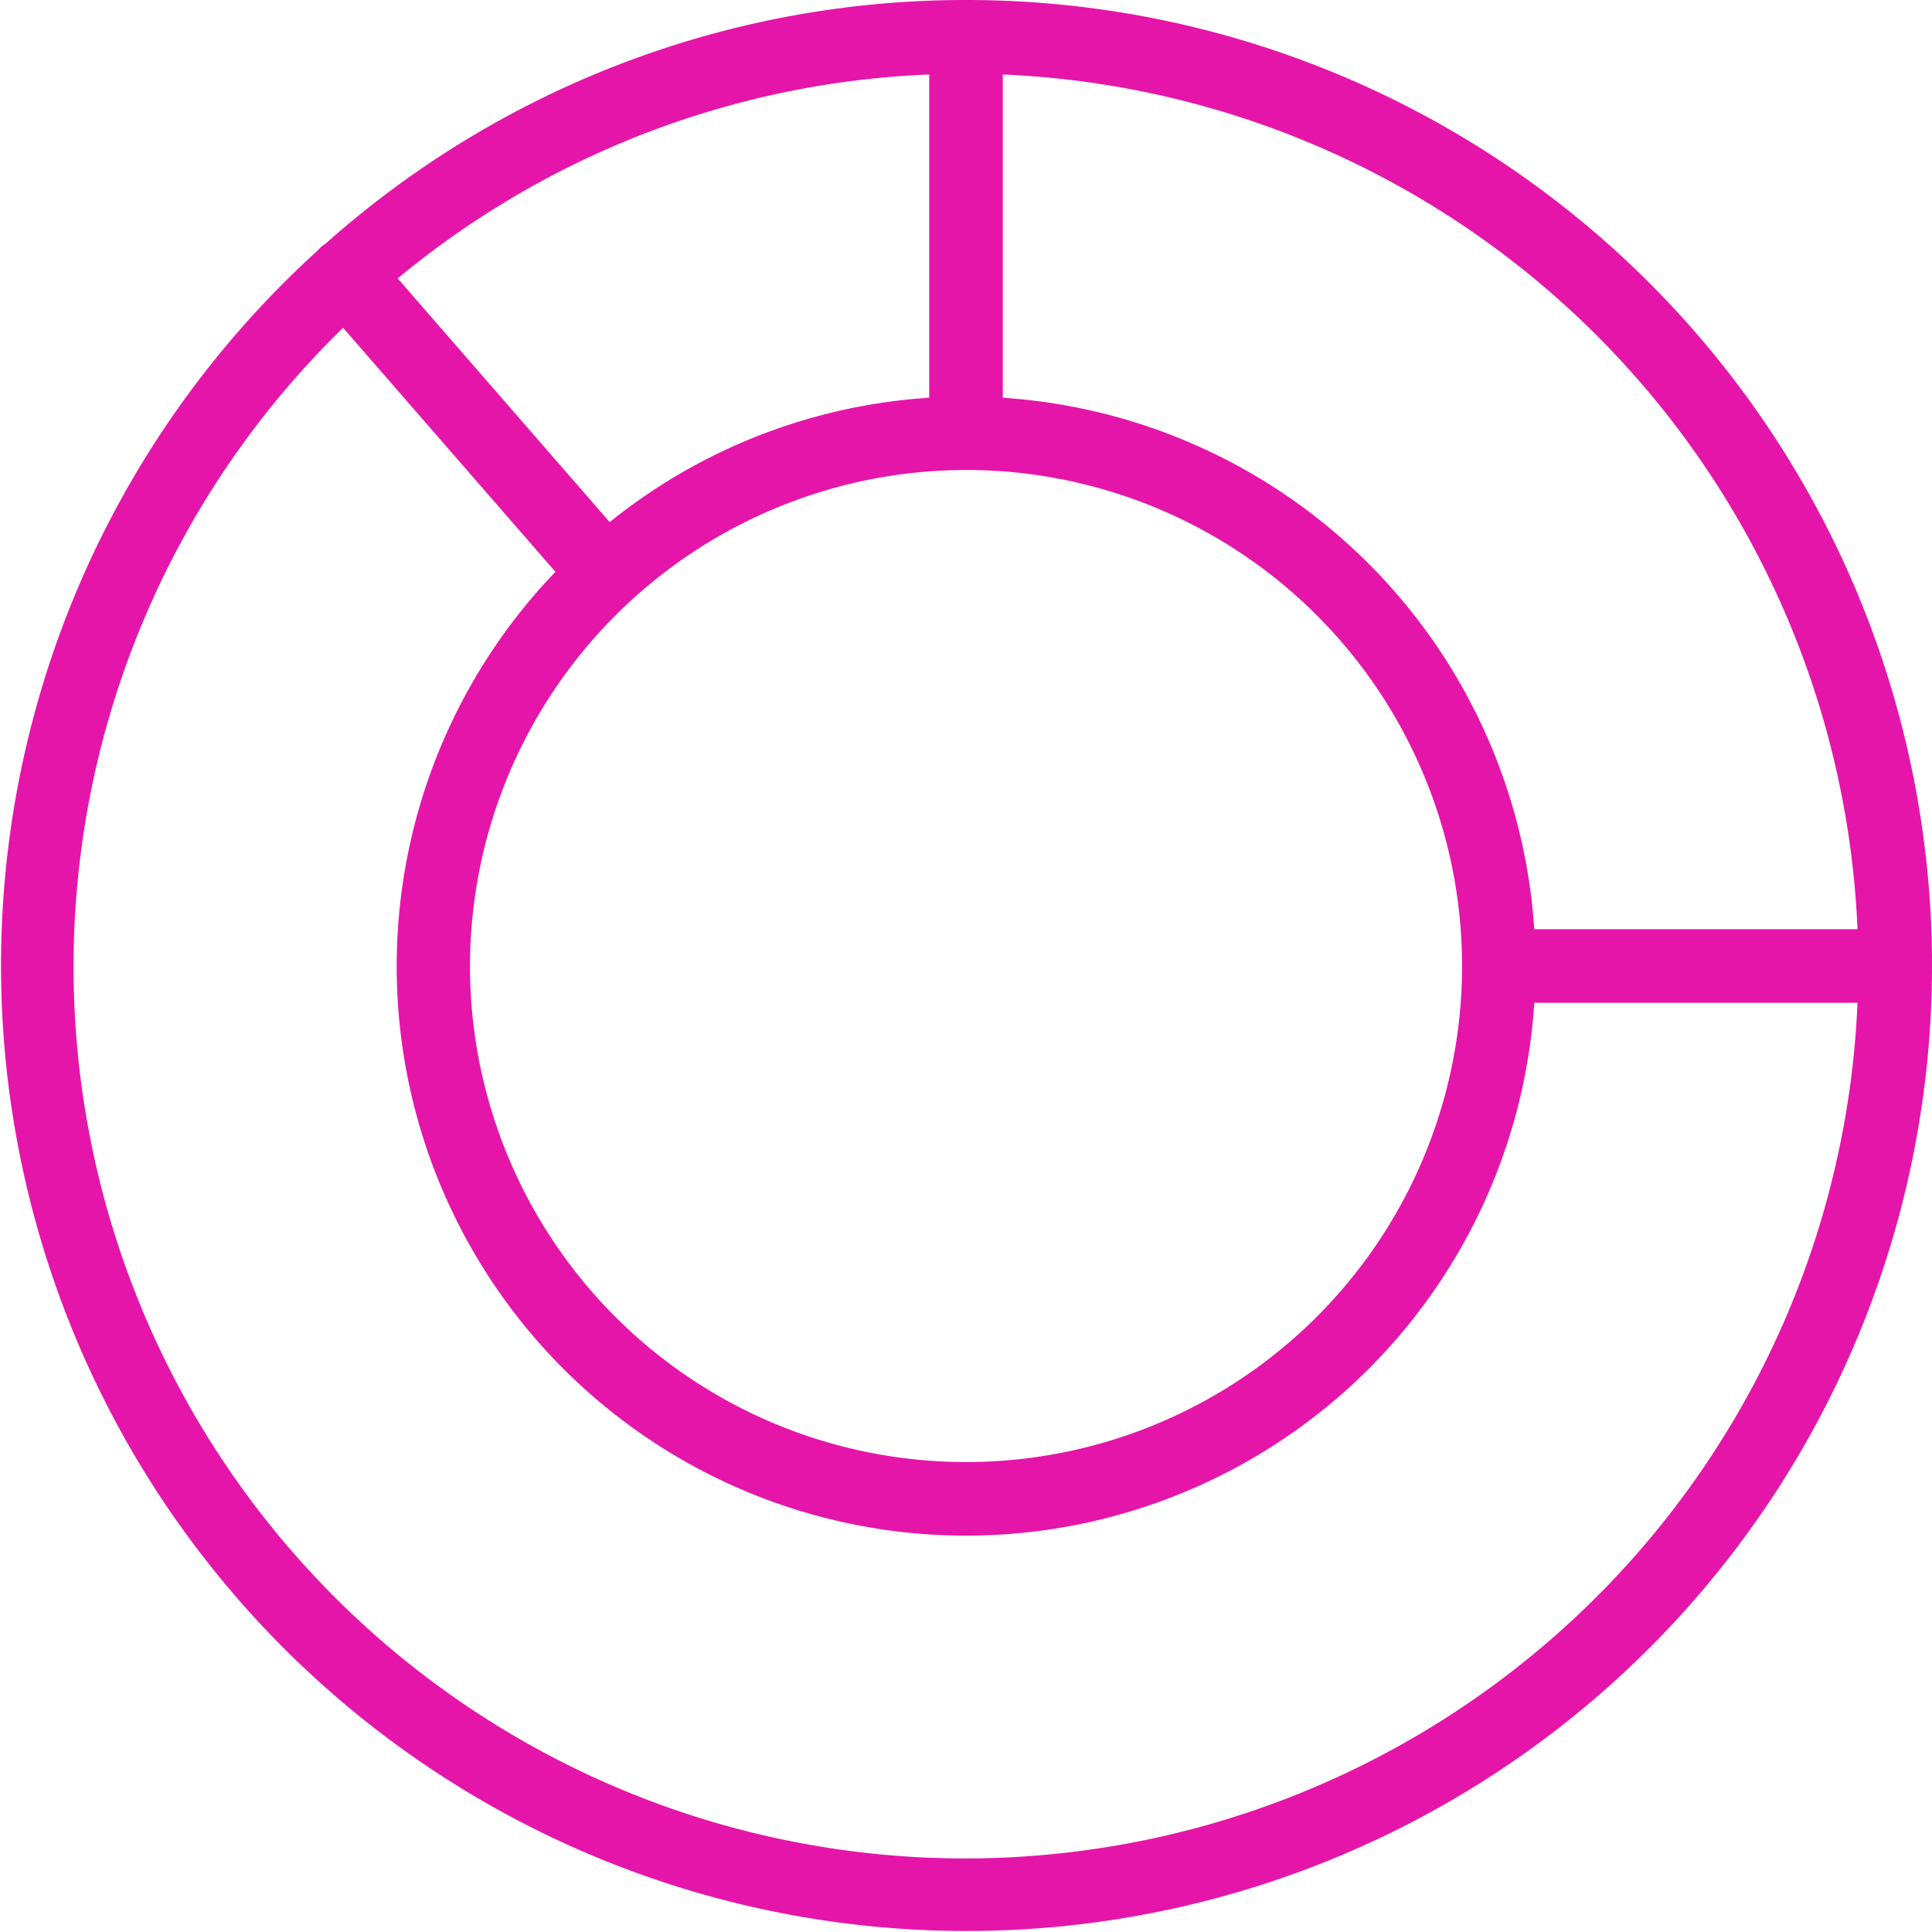 <svg xmlns="http://www.w3.org/2000/svg" width="117.242" height="117.242" viewBox="0 0 117.242 117.242"><defs><style>.cls-1{fill:#e515aa;}</style></defs><title>icon2</title><g id="Layer_2" data-name="Layer 2"><g id="Layer_1-2" data-name="Layer 1"><path class="cls-1" d="M58.621,0A58.37,58.37,0,0,0,19.744,14.798a2.174,2.174,0,0,0-.244.173,2.213,2.213,0,0,0-.195.207A58.59,58.59,0,1,0,58.621,0Zm54.101,56.389H93.106A34.606,34.606,0,0,0,60.853,24.137V4.52A54.215,54.215,0,0,1,112.722,56.389ZM56.389,24.137A34.385,34.385,0,0,0,36.998,31.684L24.133,16.897A53.9,53.9,0,0,1,56.389,4.52ZM58.621,28.52A30.102,30.102,0,1,1,28.52,58.621,30.136,30.136,0,0,1,58.621,28.52Zm0,84.259A54.121,54.121,0,0,1,20.82,19.89L33.706,34.701a34.552,34.552,0,1,0,59.4,26.152h19.616A54.217,54.217,0,0,1,58.621,112.779Z"/></g></g></svg>